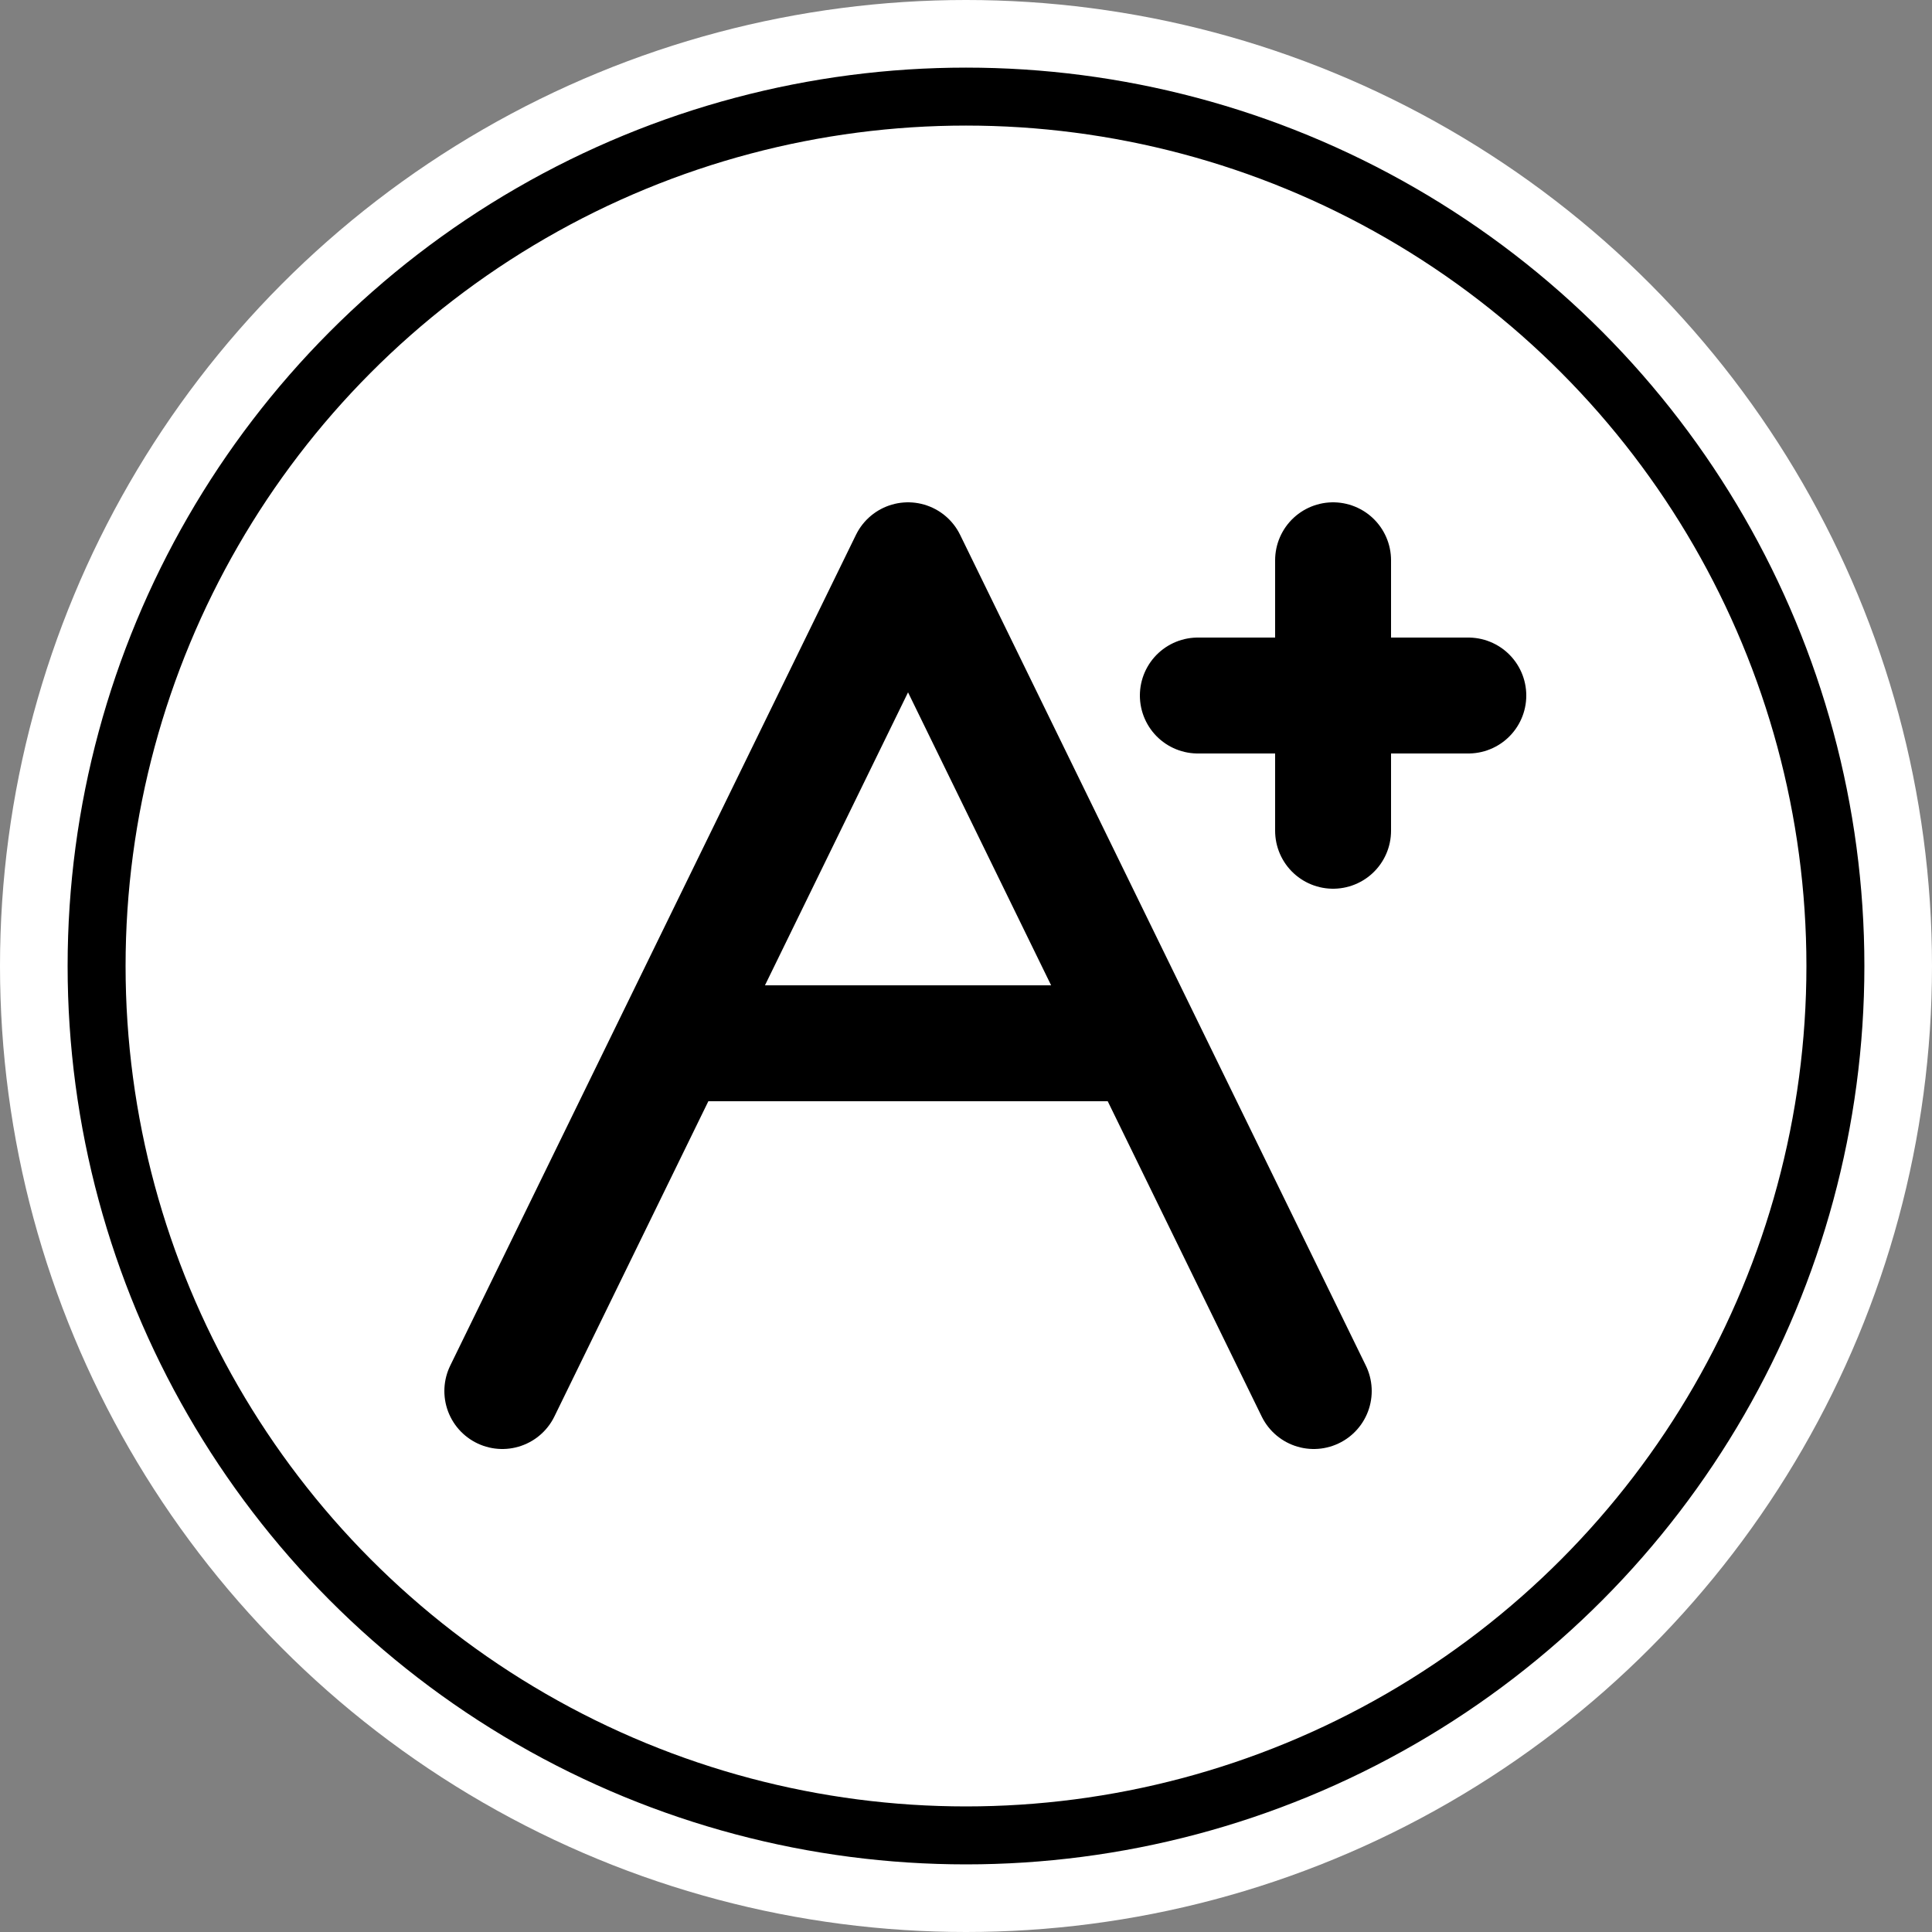 <svg viewBox="0 0 100 100" xmlns="http://www.w3.org/2000/svg">
<rect x="0" y="0" width="100" height="100" fill="#808080" stroke="none"/>
<circle cx="50" cy="50" r="50" fill="#fff"/>
<circle cx="50" cy="50" r="45" fill="none" stroke="#000" stroke-width="3"/>
<path d="m26 72 21-43 21 43m-9-18h-24m34-25v14m7-7h-14" fill="none" stroke="#000" stroke-linecap="round" stroke-linejoin="round" stroke-width="6"/>
</svg>
